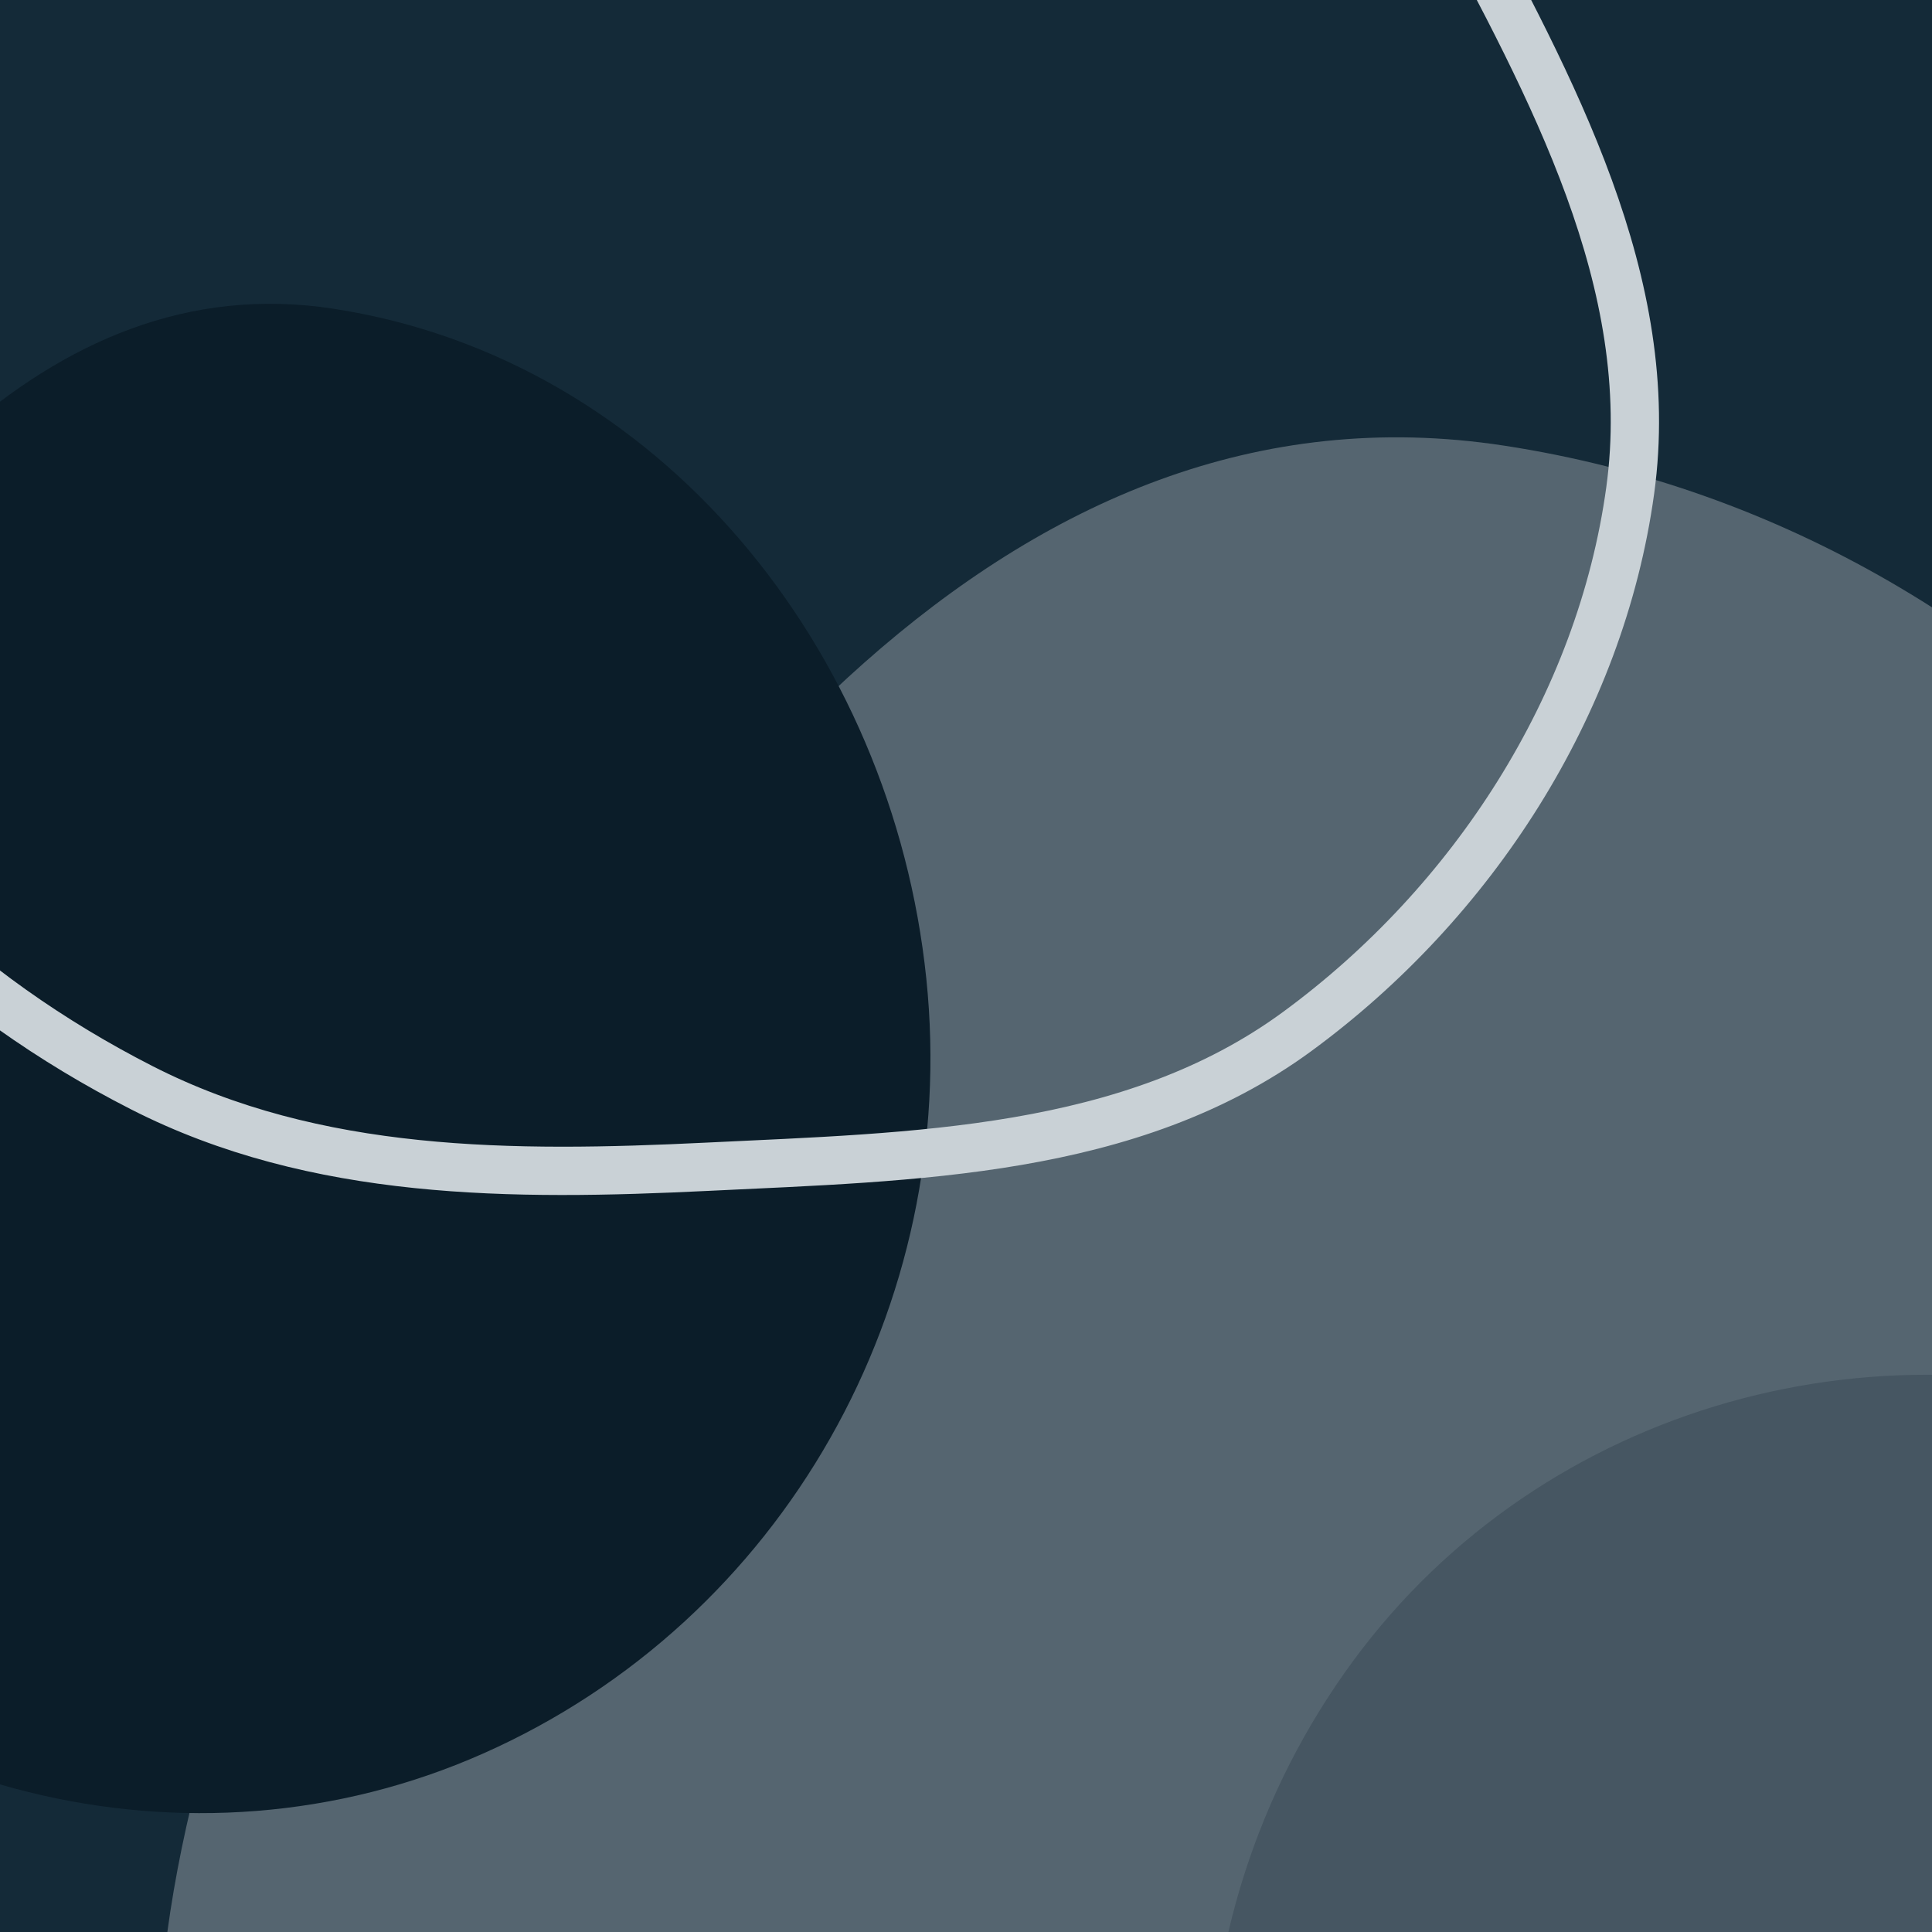 <svg xmlns="http://www.w3.org/2000/svg" fill="none" viewBox="0 0 40 40">
      <path fill="#142A38" d="M-43 0H83v40H-43z"/>
      <path fill="#556570" fill-rule="evenodd" d="M8.535 26.216c5.078-9.104 12.352-18.563 22.609-16.989 11.536 1.77 19.76 12.048 20.967 23.675 1.197 11.534-5.048 22.687-15.667 27.396-10.353 4.592-22.597 1.461-29.738-7.26-6.252-7.634-3.007-18.152 1.829-26.821z" clip-rule="evenodd"/>
      <path fill="#0B1D29" fill-rule="evenodd" d="M-6.345 16.342C-3.37 11.01.89 5.469 6.898 6.391c6.757 1.037 11.574 7.056 12.28 13.867.702 6.756-2.956 13.289-9.175 16.047-6.064 2.689-13.236.855-17.419-4.253-3.662-4.471-1.761-10.632 1.071-15.71z" clip-rule="evenodd"/>
      <path stroke="#C9D1D6" d="M22.407-11.13c3.35 2.307 5.75 5.517 7.66 9.1 2.047 3.841 4.276 7.88 3.685 12.184-.612 4.453-3.267 8.543-6.897 11.204-3.447 2.526-7.93 2.59-12.207 2.798-4.035.196-8.114.2-11.713-1.636-3.73-1.902-6.966-4.872-8.59-8.72-1.605-3.803-1.061-8.038-.183-12.066.875-4.006 2.365-7.84 5.179-10.829 3-3.188 6.715-6.065 11.087-6.45 4.344-.384 8.386 1.944 11.979 4.416z" clip-rule="evenodd"/>
      <path fill="#0B1D29" fill-rule="evenodd" d="M52.139 43.624c.069 6.103-.876 13.022-6.55 15.195-6.383 2.445-13.559-.398-17.559-5.962-3.968-5.518-4.04-13-.011-18.474 3.928-5.337 11.067-7.294 17.238-4.93 5.403 2.07 6.816 8.36 6.882 14.171z" clip-rule="evenodd" opacity=".2"/>
  <defs>
    <clipPath id="clip0_95_23621">
      <path fill="#fff" d="M0 19.2C0 12.48 0 9.12 1.308 6.552a12 12 0 015.244-5.244C9.12 0 12.48 0 19.2 0h1.6c6.72 0 10.08 0 12.648 1.308a12 12 0 015.244 5.244C40 9.12 40 12.48 40 19.2v1.6c0 6.72 0 10.08-1.308 12.648a12 12 0 01-5.244 5.244C30.88 40 27.52 40 20.8 40h-1.6c-6.72 0-10.08 0-12.648-1.308a12 12 0 01-5.244-5.244C0 30.88 0 27.52 0 20.8v-1.6z"/>
    </clipPath>
    <clipPath id="clip1_95_23621">
      <path fill="#fff" d="M0 0h126v40H0z" transform="translate(-43)"/>
    </clipPath>
  </defs>
</svg>
